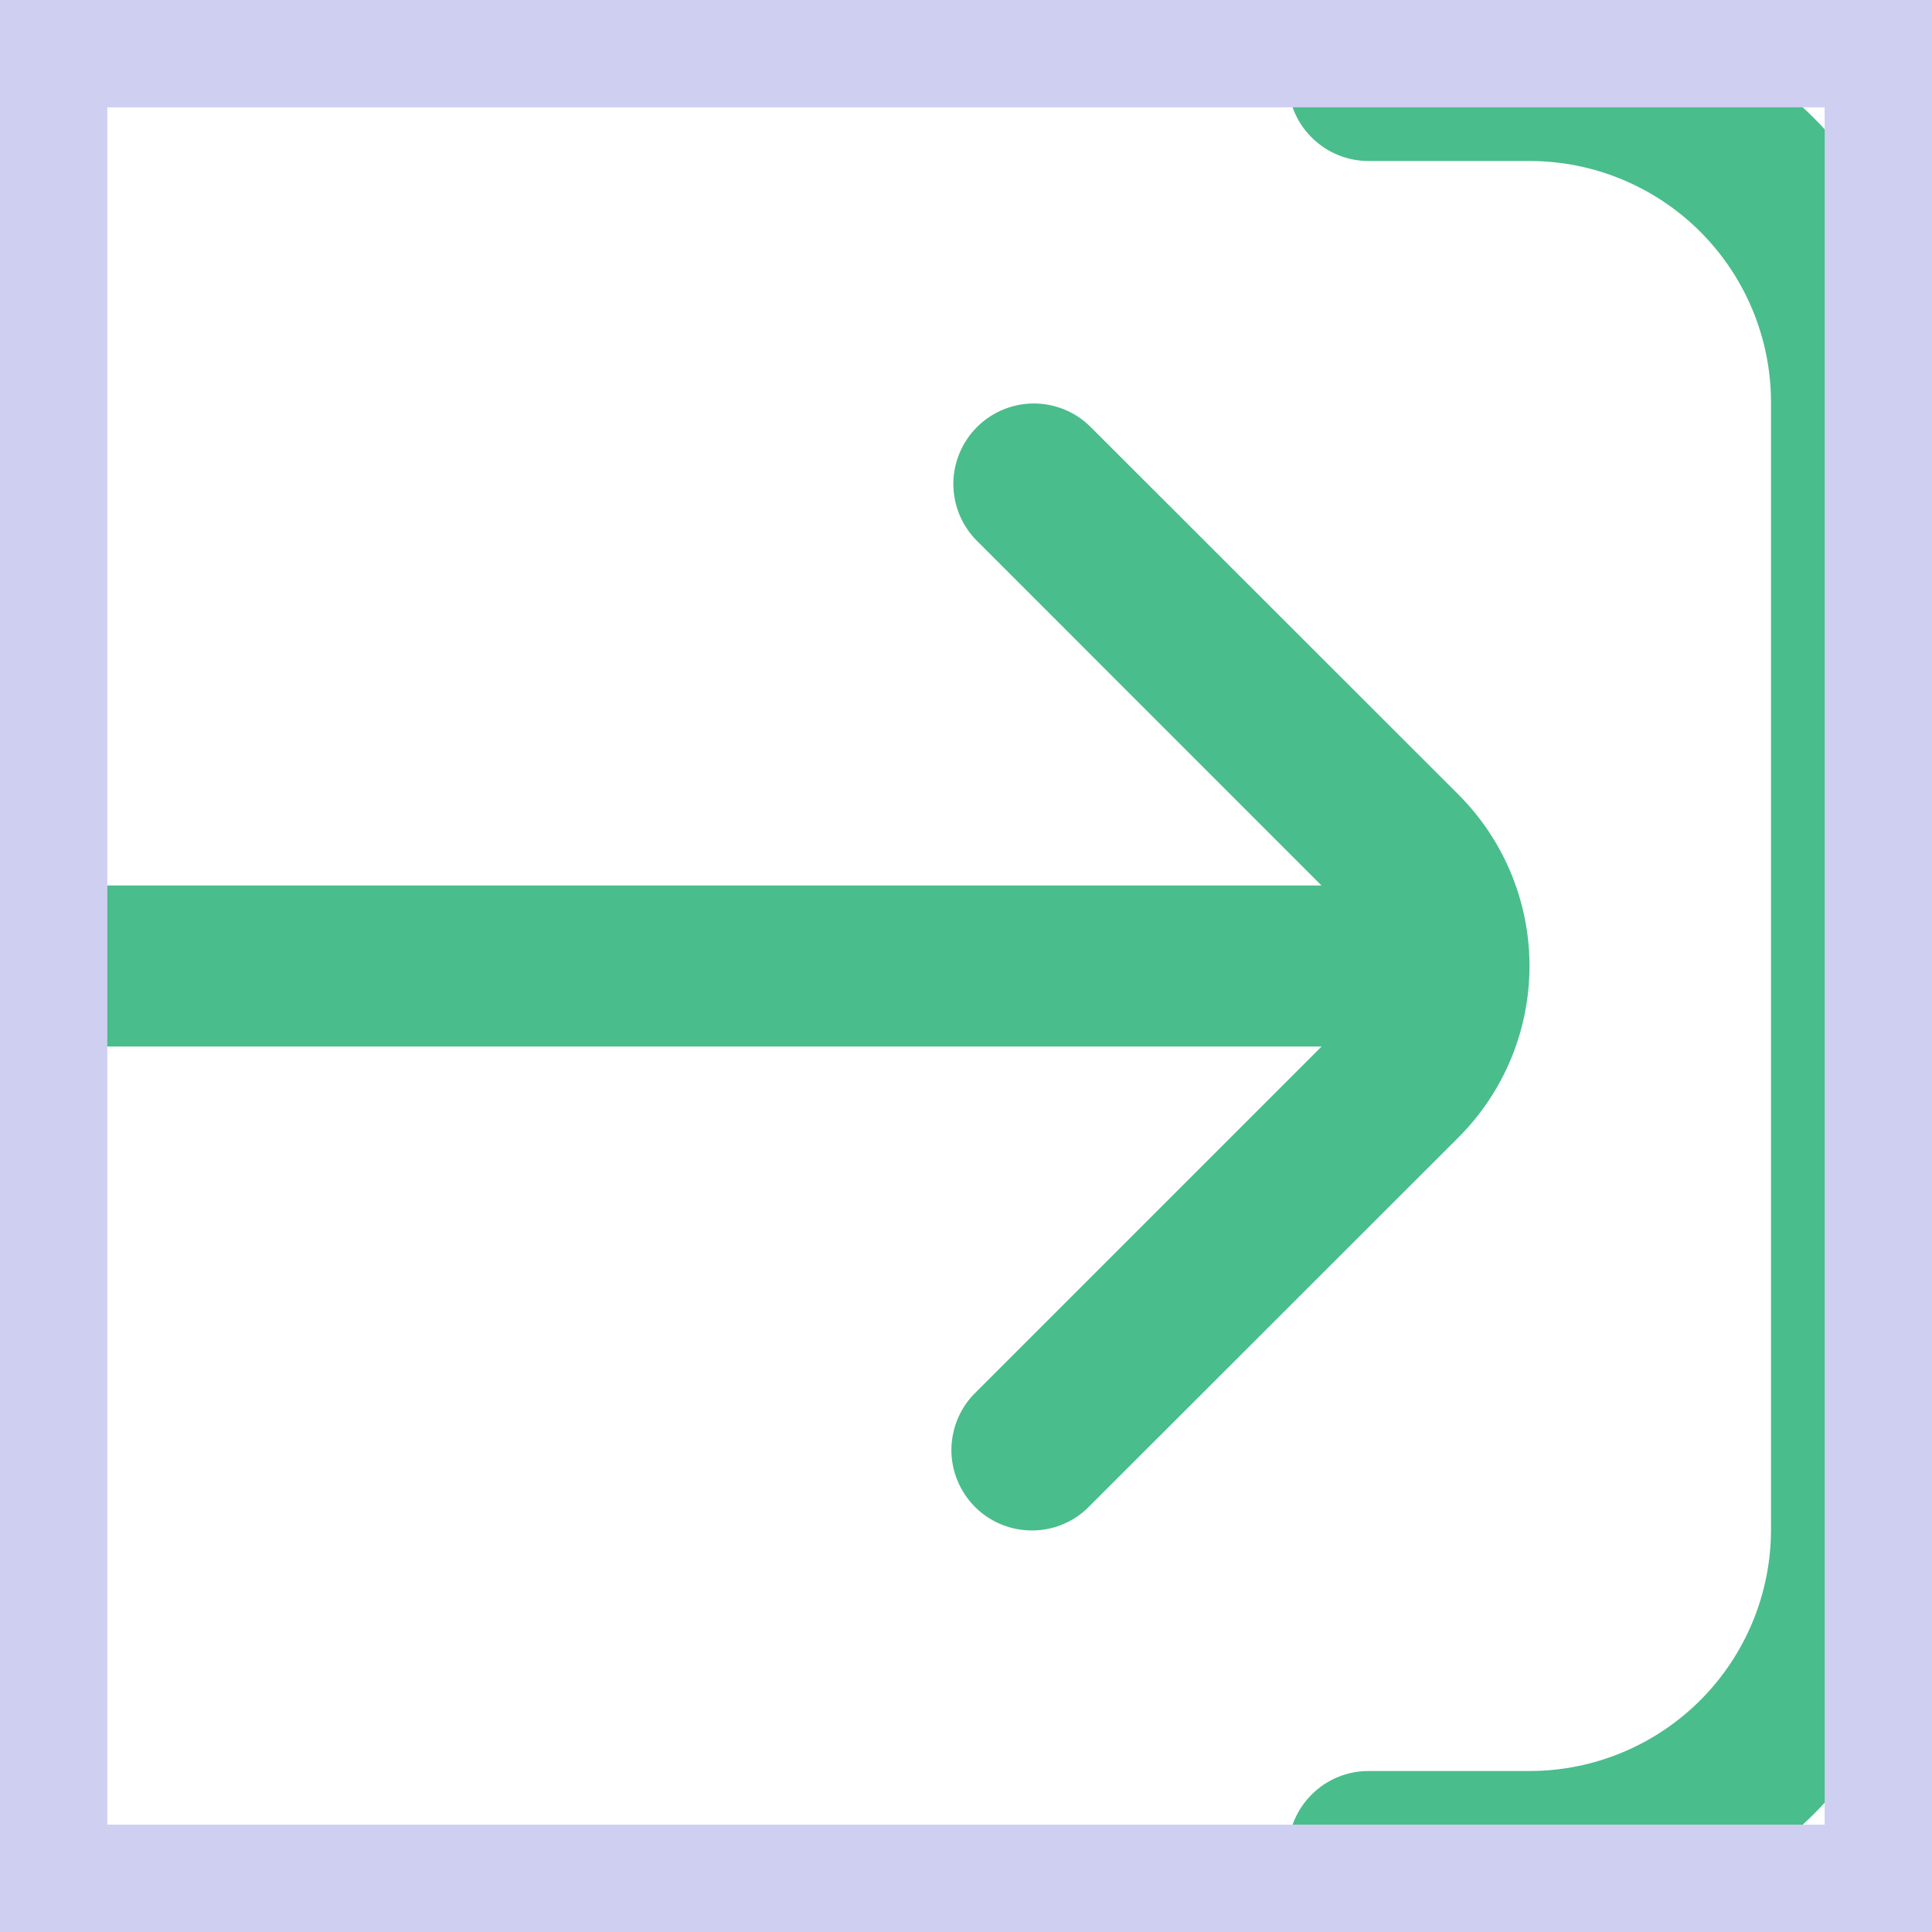 <svg width="18" height="18" viewBox="0 0 18 18" fill="none" xmlns="http://www.w3.org/2000/svg">
<path d="M12.75 16.5H14.25C14.847 16.5 15.419 16.263 15.841 15.841C16.263 15.419 16.5 14.847 16.5 14.25V3.75C16.5 3.153 16.263 2.581 15.841 2.159C15.419 1.737 14.847 1.5 14.25 1.5H12.75C12.551 1.5 12.36 1.421 12.22 1.28C12.079 1.14 12 0.949 12 0.75C12 0.551 12.079 0.36 12.22 0.22C12.36 0.079 12.551 0 12.75 0L14.25 0C15.244 0.001 16.197 0.397 16.9 1.1C17.603 1.803 17.999 2.756 18 3.75V14.25C17.999 15.244 17.603 16.197 16.9 16.9C16.197 17.603 15.244 17.999 14.25 18H12.75C12.551 18 12.36 17.921 12.22 17.78C12.079 17.64 12 17.449 12 17.25C12 17.051 12.079 16.86 12.22 16.72C12.36 16.579 12.551 16.5 12.75 16.5Z" fill="#4ABD8C"/>
<path d="M10.153 14.03L13.594 10.591C14.014 10.168 14.25 9.596 14.25 9C14.25 8.404 14.014 7.832 13.594 7.409L10.153 3.97C10.012 3.833 9.823 3.758 9.626 3.759C9.429 3.761 9.241 3.84 9.102 3.979C8.963 4.118 8.884 4.306 8.882 4.503C8.881 4.699 8.956 4.889 9.093 5.03L12.312 8.25H0.75C0.551 8.25 0.36 8.329 0.22 8.47C0.079 8.61 0 8.801 0 9C0 9.199 0.079 9.39 0.22 9.53C0.36 9.671 0.551 9.75 0.75 9.75H12.313L9.093 12.97C9.021 13.039 8.964 13.122 8.925 13.213C8.886 13.305 8.865 13.403 8.864 13.503C8.863 13.602 8.882 13.701 8.92 13.793C8.958 13.885 9.013 13.969 9.084 14.04C9.154 14.11 9.238 14.166 9.33 14.203C9.422 14.241 9.521 14.26 9.621 14.259C9.72 14.258 9.819 14.238 9.91 14.198C10.002 14.159 10.084 14.102 10.153 14.03Z" fill="#4ABD8C"/>
<rect x="0.5" y="0.5" width="17" height="17" stroke="#CFCFF2"/>
</svg>
